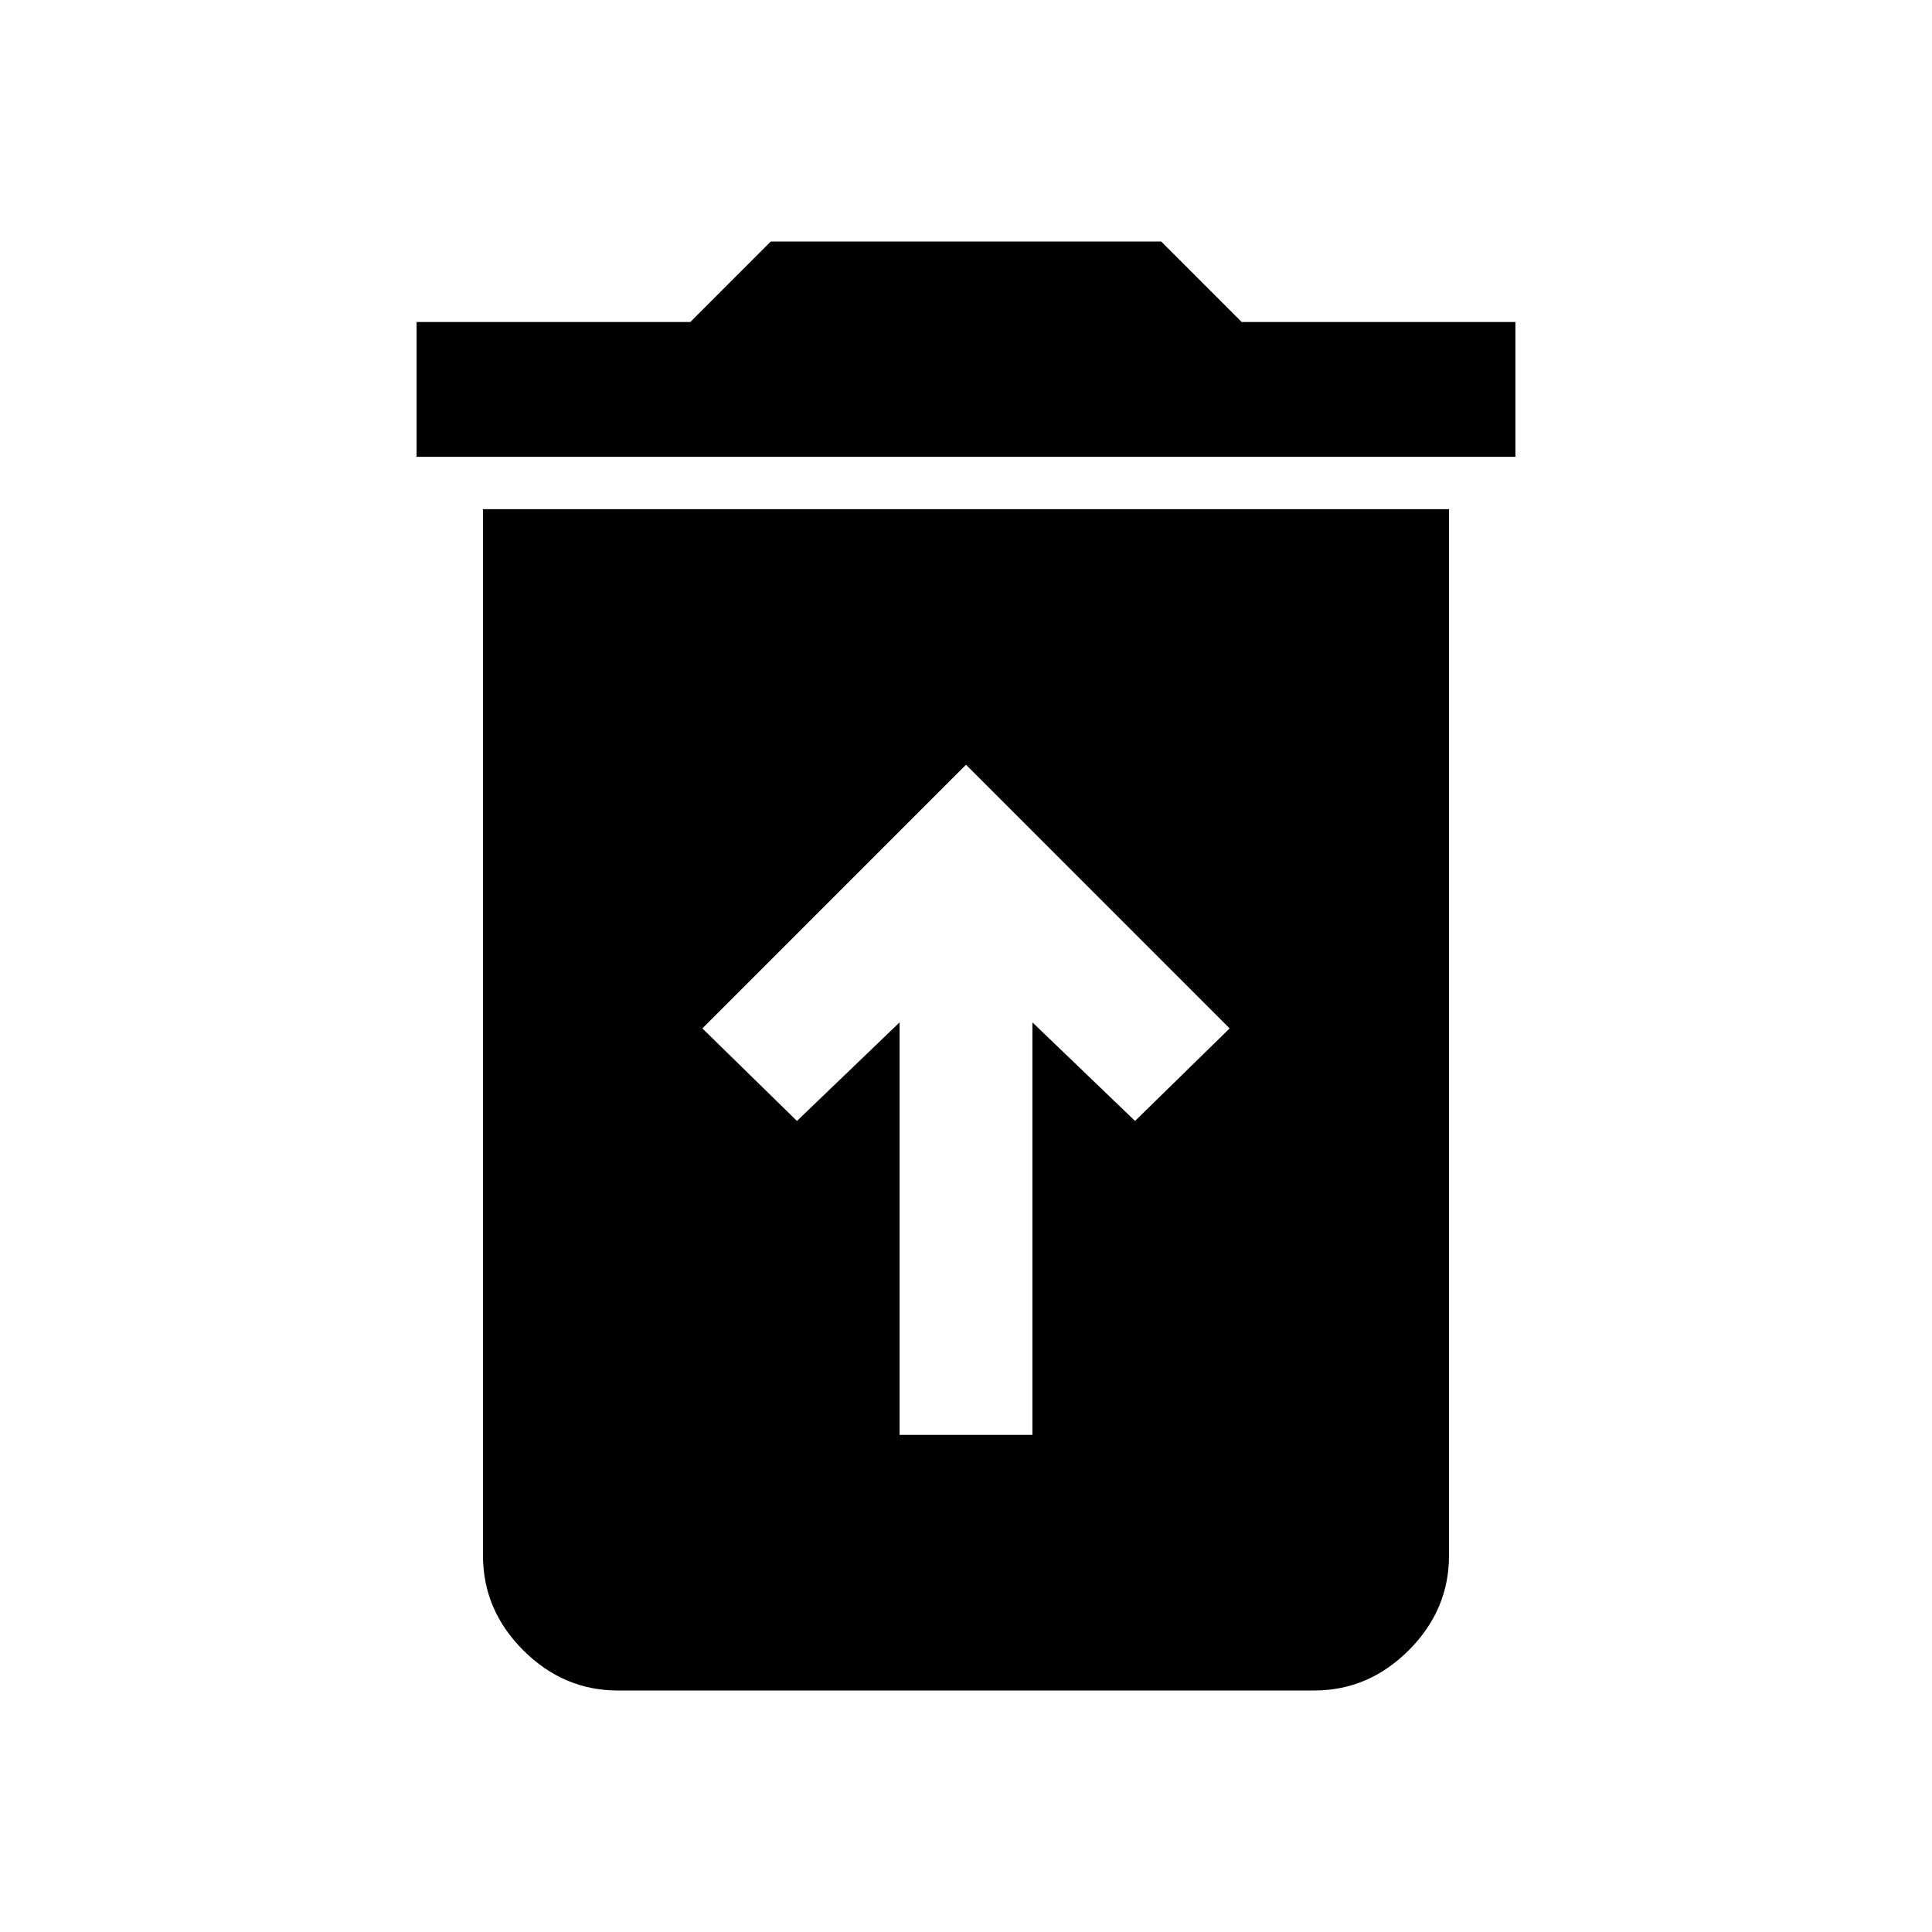 <svg xmlns="http://www.w3.org/2000/svg" height="40" width="40"><path d="M18.625 29.708H21.375V21.167L23.5 23.208L25.458 21.292L20 15.833L14.542 21.292L16.5 23.208L18.625 21.167ZM8.625 9.458V6.667H14.292L15.958 5H24.042L25.708 6.667H31.375V9.458ZM12.792 35Q11.667 35 10.833 34.167Q10 33.333 10 32.208V10.542H30V32.208Q30 33.333 29.167 34.167Q28.333 35 27.208 35Z"/></svg>